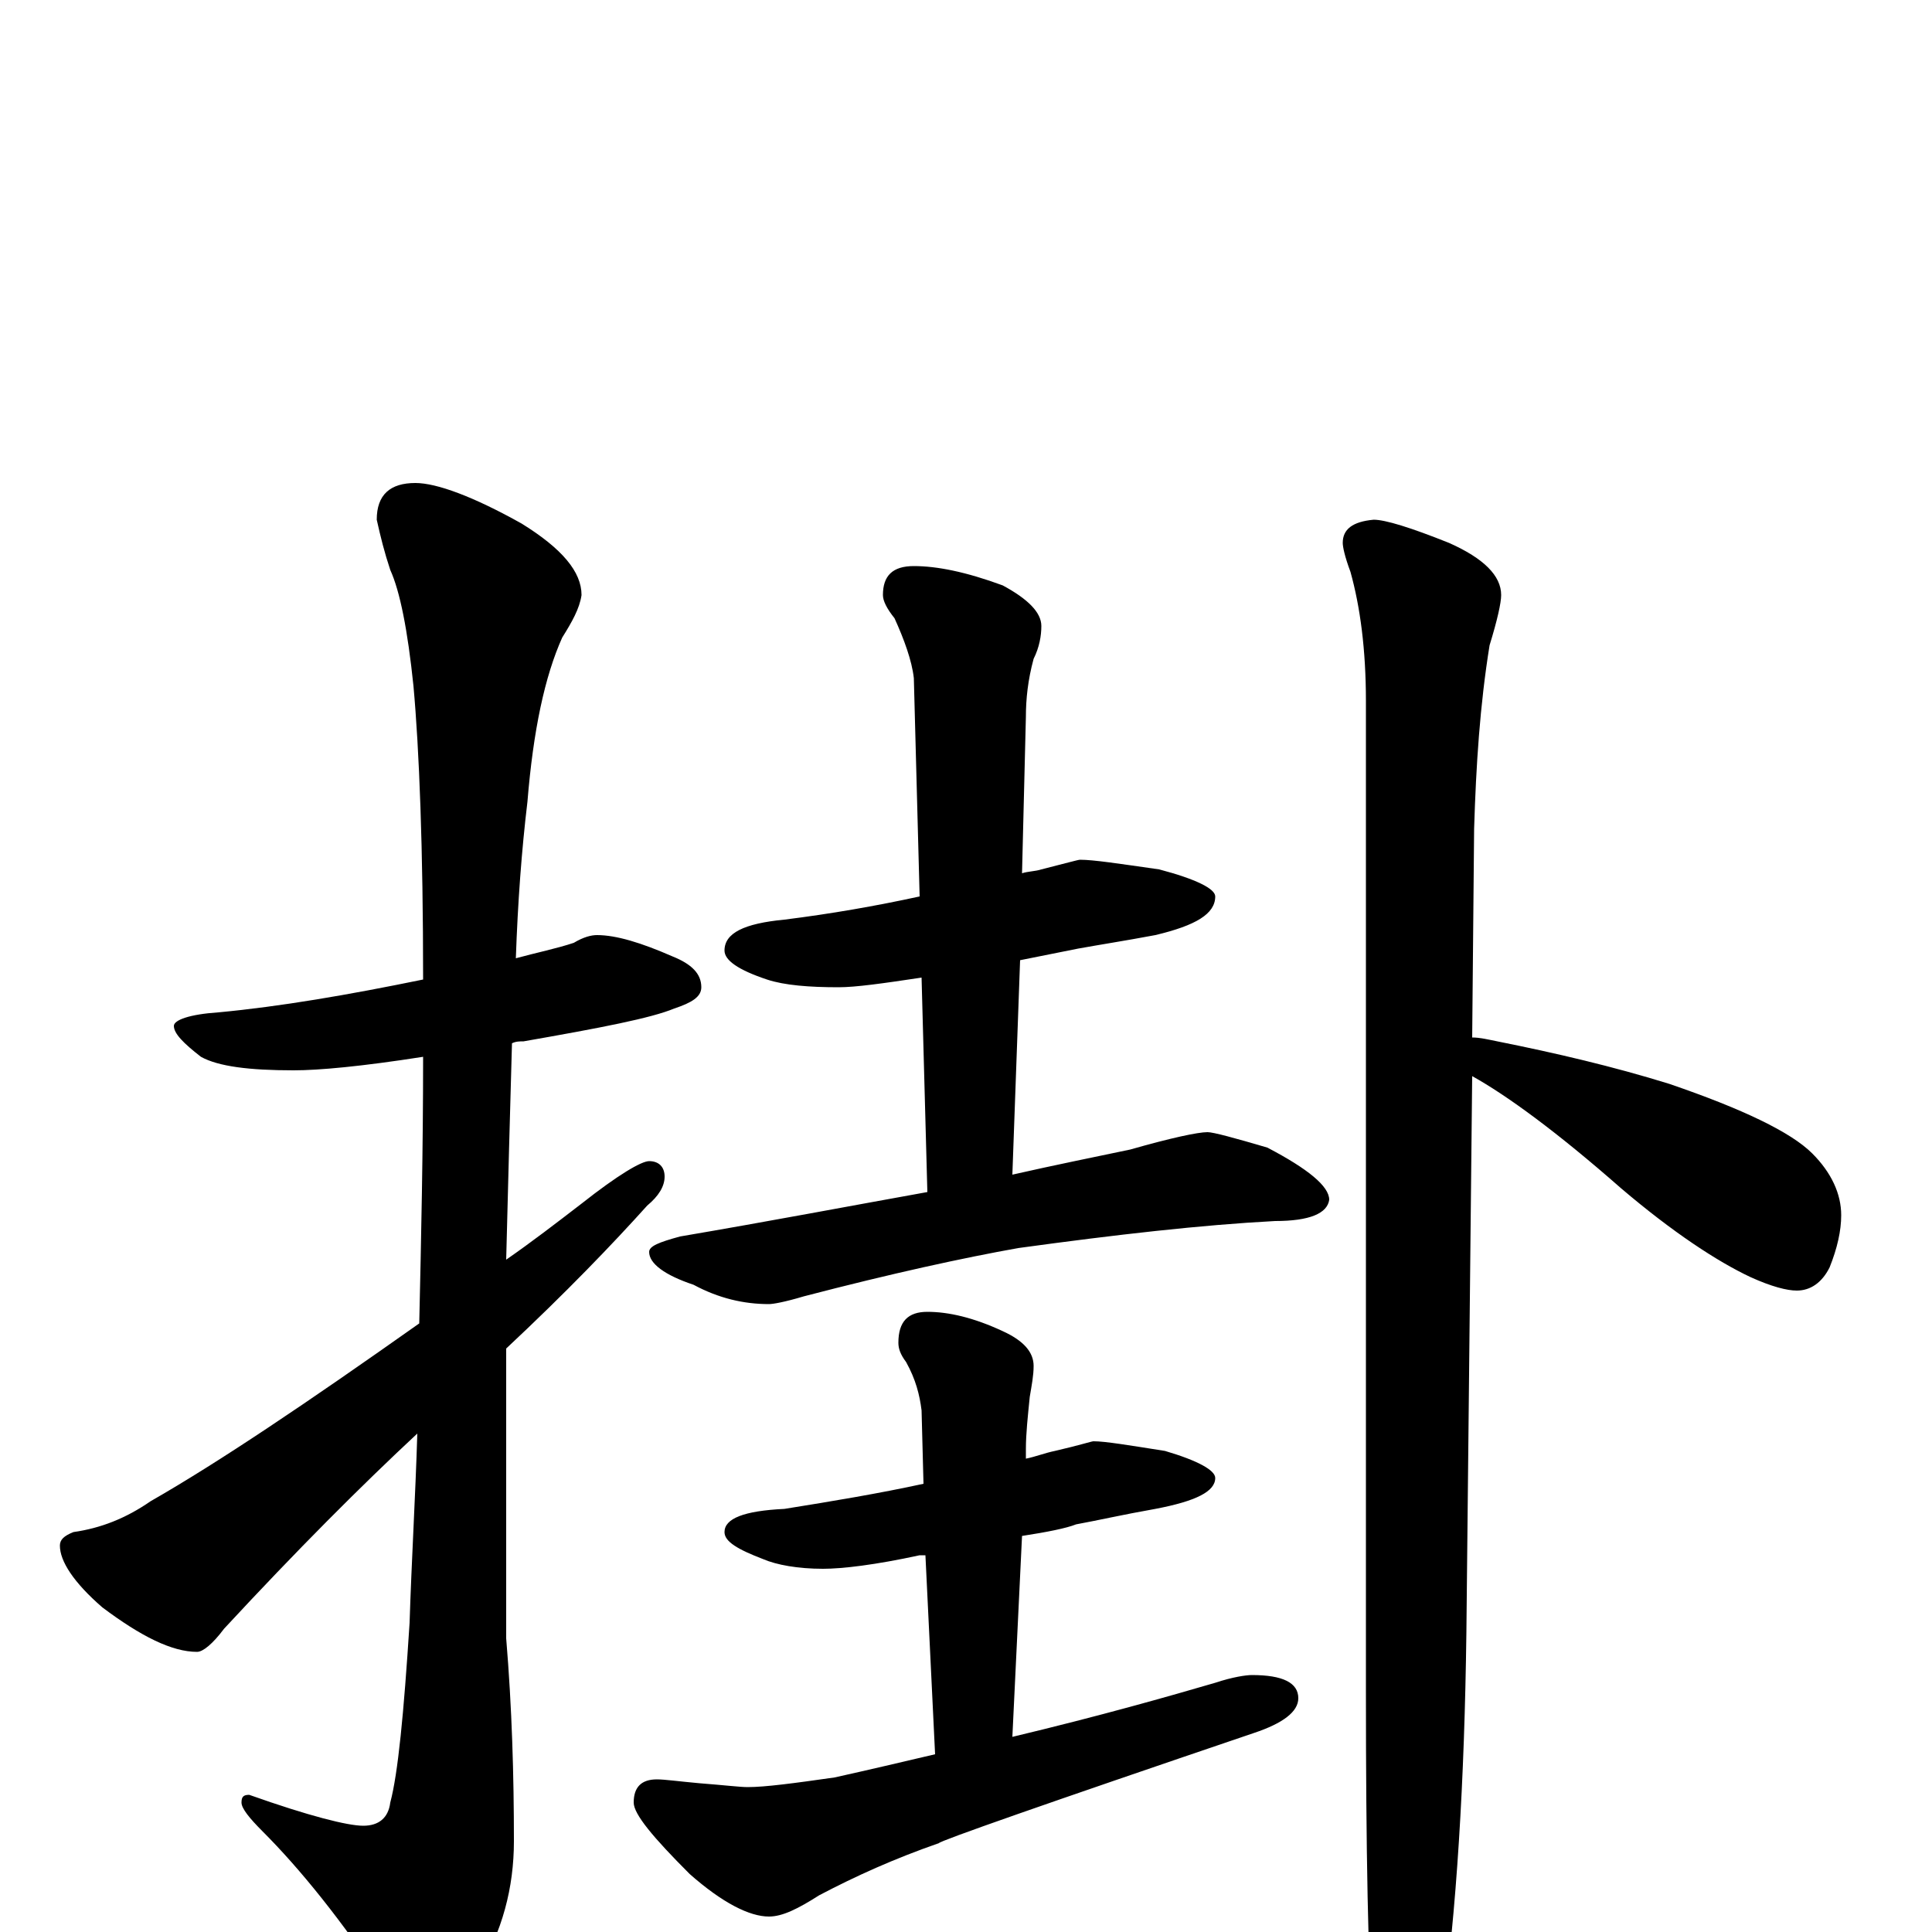 <?xml version="1.0" encoding="utf-8" ?>
<!DOCTYPE svg PUBLIC "-//W3C//DTD SVG 1.1//EN" "http://www.w3.org/Graphics/SVG/1.1/DTD/svg11.dtd">
<svg version="1.1" id="Layer_1" xmlns="http://www.w3.org/2000/svg" xmlns:xlink="http://www.w3.org/1999/xlink" x="0px" y="145px" width="1000px" height="1000px" viewBox="0 0 1000 1000" enable-background="new 0 0 1000 1000" xml:space="preserve">
<g id="Layer_1">
<path id="glyph" transform="matrix(1 0 0 -1 0 1000)" d="M309,516C319,516 332,512 348,505C358,501 363,496 363,489C363,484 358,481 349,478C337,473 311,468 271,461C269,461 267,461 265,460C264,425 263,388 262,348C275,357 288,367 301,377C320,392 332,399 336,399C341,399 344,396 344,391C344,386 341,381 335,376C317,356 293,331 262,302C262,289 262,276 262,263l0,-111C265,116 266,81 266,47C266,23 260,0 247,-21C236,-40 228,-50 223,-50C216,-50 209,-43 200,-29C177,6 155,33 136,52C129,59 125,64 125,67C125,70 126,71 129,71C160,60 180,55 188,55C196,55 201,59 202,67C206,82 209,113 212,160C213,192 215,225 216,258C187,231 154,198 116,157C110,149 105,145 102,145C89,145 73,153 53,168C38,181 31,192 31,200C31,203 33,205 38,207C52,209 65,214 78,223C113,243 159,274 217,315C218,359 219,405 219,453C187,448 165,446 152,446C129,446 113,448 104,453C95,460 90,465 90,469C90,472 98,475 113,476C145,479 180,485 219,493C219,561 217,612 214,645C211,674 207,694 202,705C199,714 197,722 195,731C195,744 202,750 215,750C226,750 245,743 270,729C291,716 301,704 301,692C300,685 296,678 291,670C282,650 276,622 273,585C270,560 268,533 267,504C278,507 288,509 297,512C302,515 306,516 309,516M559,555C566,555 579,553 600,550C619,545 629,540 629,536C629,527 619,521 598,516C582,513 569,511 558,509C553,508 543,506 528,503l-4,-111C546,397 566,401 585,405C606,411 620,414 625,414C628,414 639,411 656,406C677,395 688,386 688,379C687,372 678,368 660,368C622,366 578,361 527,354C499,349 462,341 416,329C406,326 400,325 398,325C385,325 372,328 359,335C344,340 336,346 336,352C336,355 341,357 352,360C399,368 441,376 480,383l-3,111C457,491 443,489 434,489C419,489 406,490 397,493C382,498 375,503 375,508C375,517 385,522 406,524C430,527 453,531 476,536l-3,113C472,658 468,669 463,680C459,685 457,689 457,692C457,702 462,707 473,707C485,707 500,704 519,697C532,690 539,683 539,676C539,671 538,665 535,659C532,648 531,638 531,629l-2,-81C532,549 536,549 539,550C551,553 558,555 559,555M566,254C572,254 584,252 603,249C620,244 629,239 629,235C629,228 619,223 598,219C581,216 568,213 557,211C552,209 542,207 529,205l-5,-104C570,112 605,122 629,129C638,132 645,133 648,133C664,133 672,129 672,121C672,114 664,108 649,103C540,66 486,47 486,46C463,38 443,29 424,19C413,12 405,8 398,8C388,8 374,15 357,30C338,49 328,61 328,67C328,75 332,79 340,79C344,79 351,78 362,77C375,76 383,75 387,75C396,75 411,77 432,80C450,84 467,88 484,92l-5,103C478,195 477,195 476,195C453,190 436,188 426,188C413,188 402,190 395,193C382,198 375,202 375,207C375,214 385,218 406,219C431,223 455,227 478,232l-1,38C476,278 474,286 469,295C466,299 465,302 465,305C465,316 470,321 480,321C491,321 504,318 519,311C530,306 535,300 535,293C535,288 534,283 533,277C532,267 531,258 531,250l0,-5C536,246 541,248 546,249C559,252 565,254 566,254M711,731C717,731 730,727 750,719C768,711 777,702 777,692C777,688 775,679 771,666C766,635 764,604 763,571l-1,-108C766,463 770,462 775,461C805,455 835,448 864,439C902,426 927,414 938,403C948,393 953,382 953,371C953,363 951,354 947,344C943,336 937,332 930,332C925,332 917,334 906,339C889,347 866,362 839,385C806,414 780,433 762,443l-3,-288C758,78 754,11 746,-46C739,-77 732,-93 727,-93C720,-93 715,-83 711,-62C708,-17 707,45 707,124l0,513C707,664 704,686 699,704C696,712 695,717 695,719C695,726 700,730 711,731z"/>
</g>
</svg>
